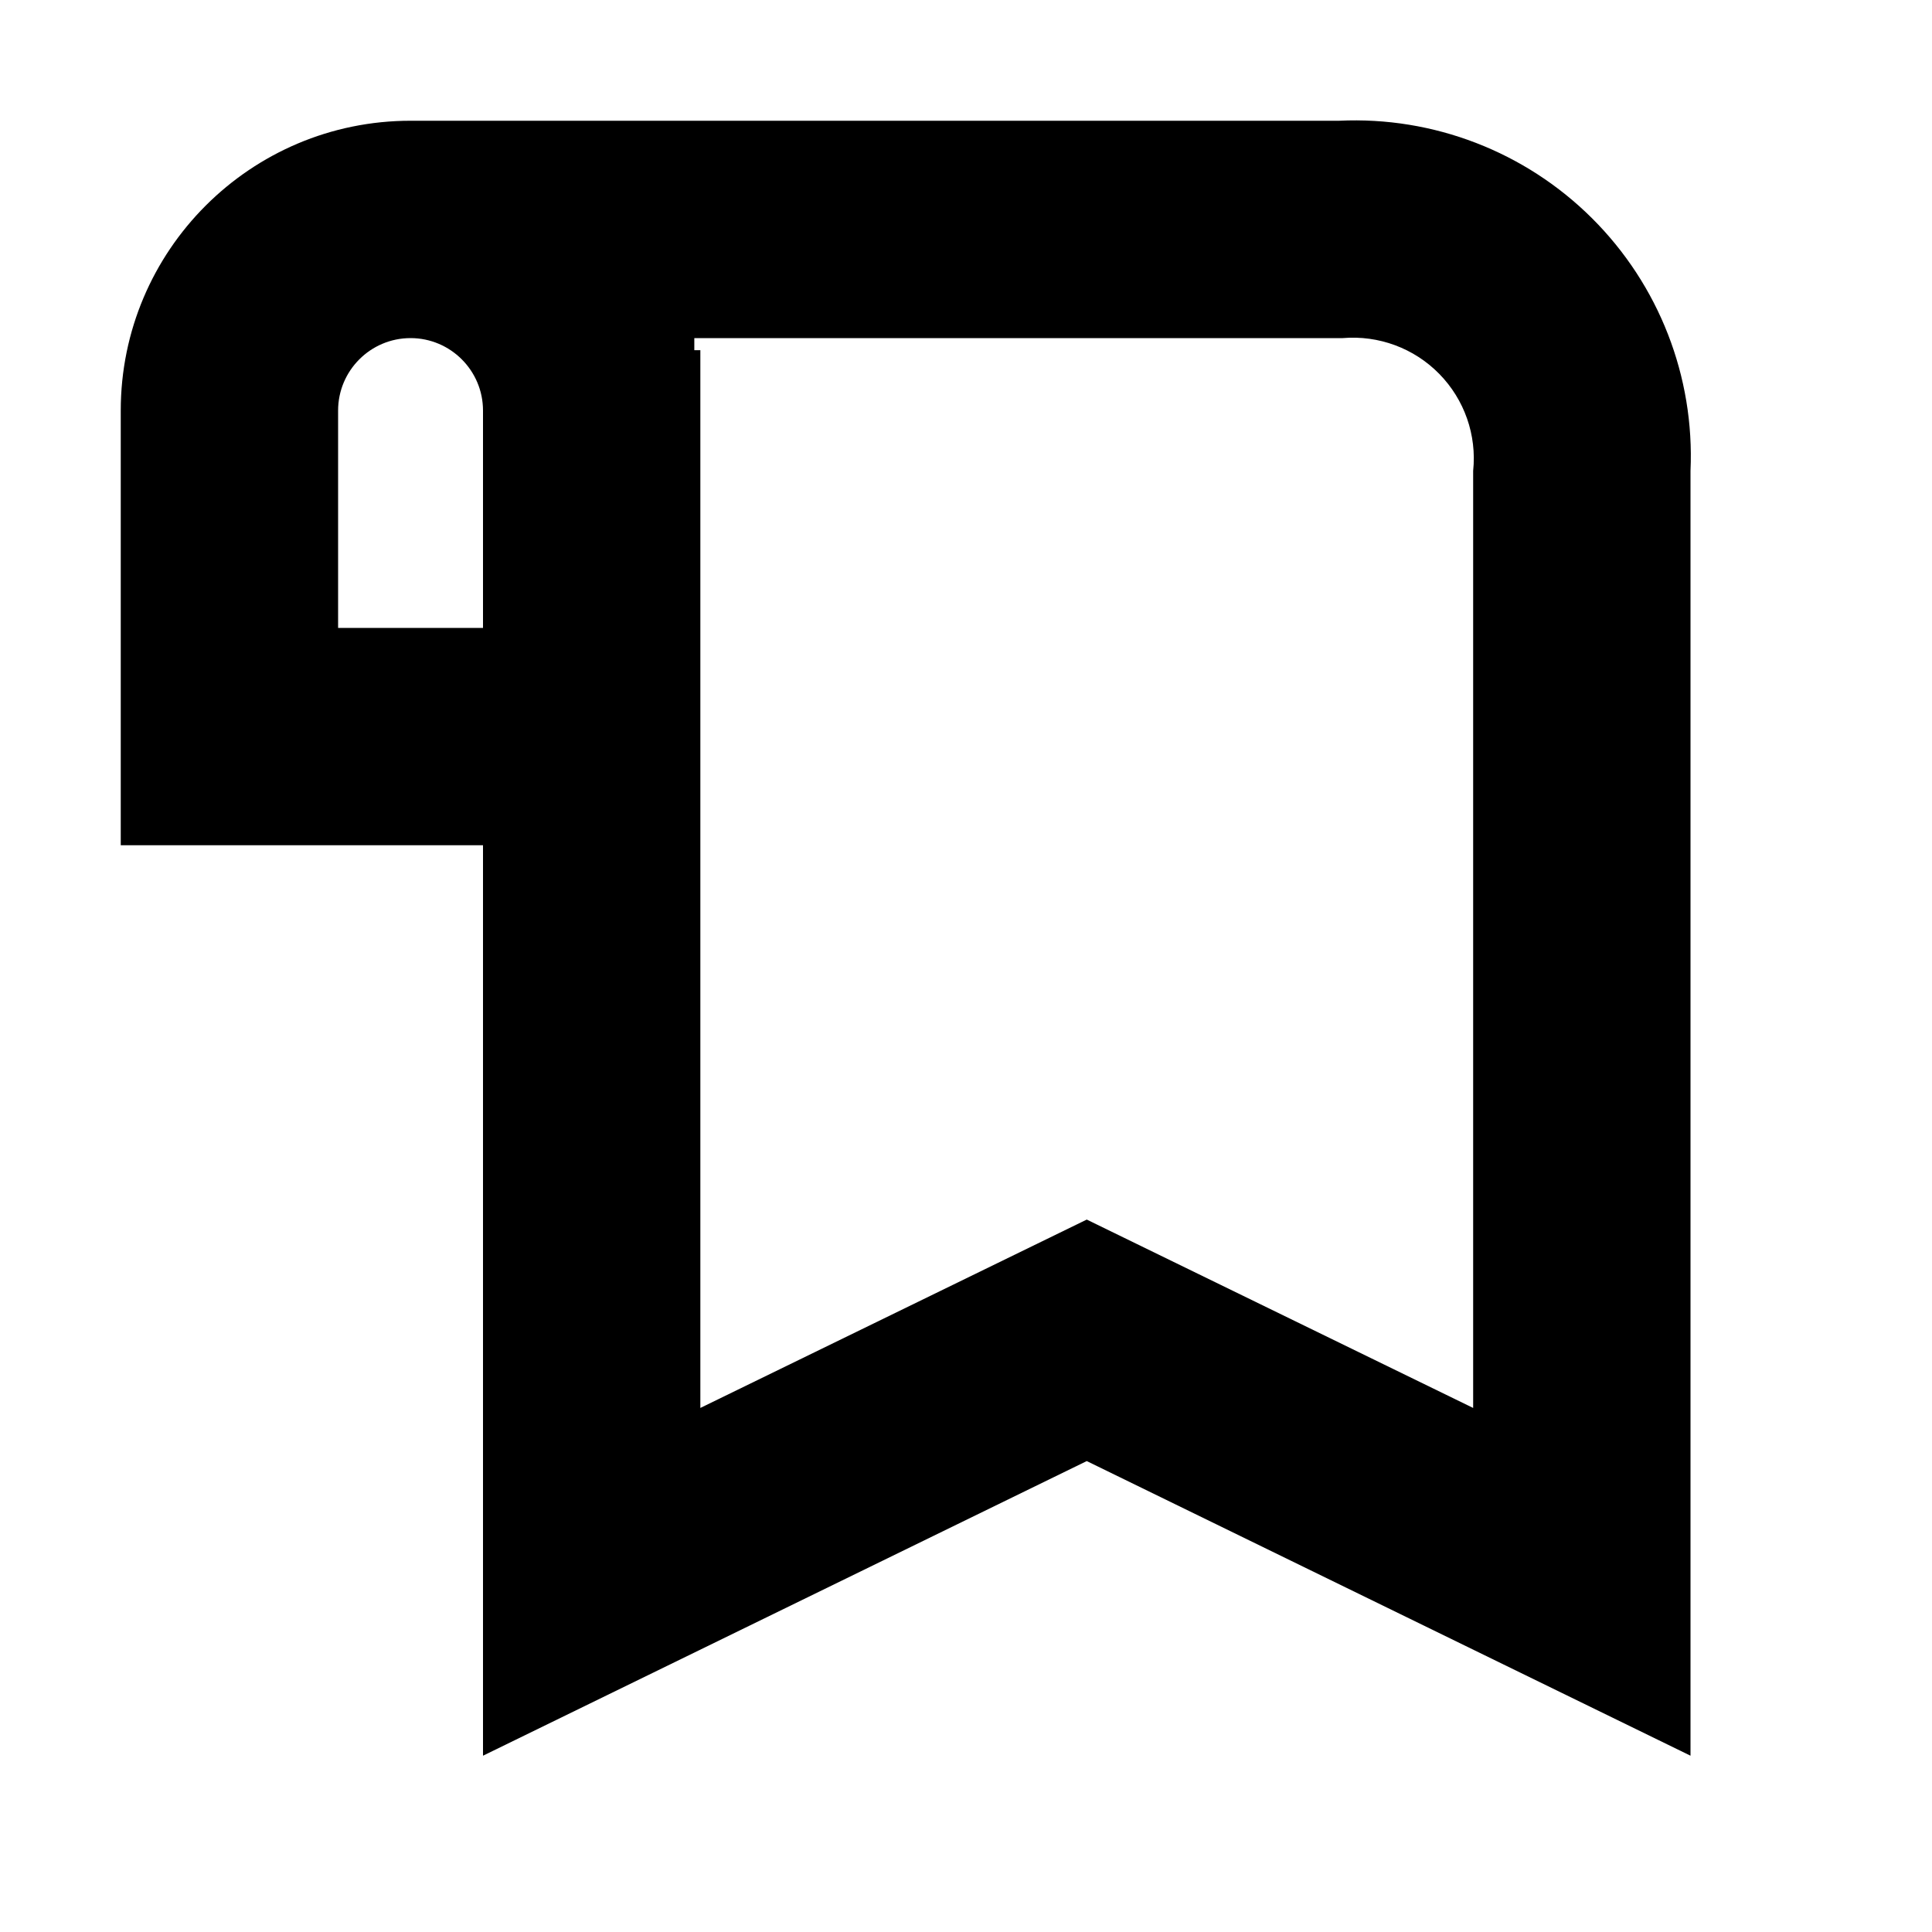 <?xml version="1.0" encoding="UTF-8"?>
<svg width="16px" height="16px" viewBox="0 0 16 16" version="1.1" xmlns="http://www.w3.org/2000/svg" xmlns:xlink="http://www.w3.org/1999/xlink">
    <!-- Generator: sketchtool 49.1 (51147) - http://www.bohemiancoding.com/sketch -->
    <title>bookmark-16</title>
    <desc>Created with sketchtool.</desc>
    <defs></defs>
    <g id="Icons" stroke="none" stroke-width="1" fill="none" fill-rule="evenodd">
        <g id="bookmark-16" fill="#000000" fill-rule="nonzero">
            <path d="M9,12.1 L14,14.54 L14,3.9 C14.035,3.119 13.739,2.36 13.185,1.808 C12.631,1.256 11.871,0.963 11.09,1 L3.4,1 C2.075,1 1,2.075 1,3.4 L1,7 L4,7 L4,14.54 L9,12.1 Z M12.2,3.9 L12.2,11.66 L9,10.1 L5.8,11.66 L5.8,2.9 L5.75,2.9 L5.75,2.8 L11.12,2.8 C11.417,2.775 11.71,2.883 11.919,3.096 C12.128,3.309 12.231,3.603 12.2,3.9 Z M2.8,5.2 L2.8,3.4 C2.8,3.069 3.069,2.8 3.4,2.8 C3.731,2.8 4,3.069 4,3.4 L4,5.2 L2.8,5.2 Z" id="Shape"></path>
        </g>
    </g>
</svg>